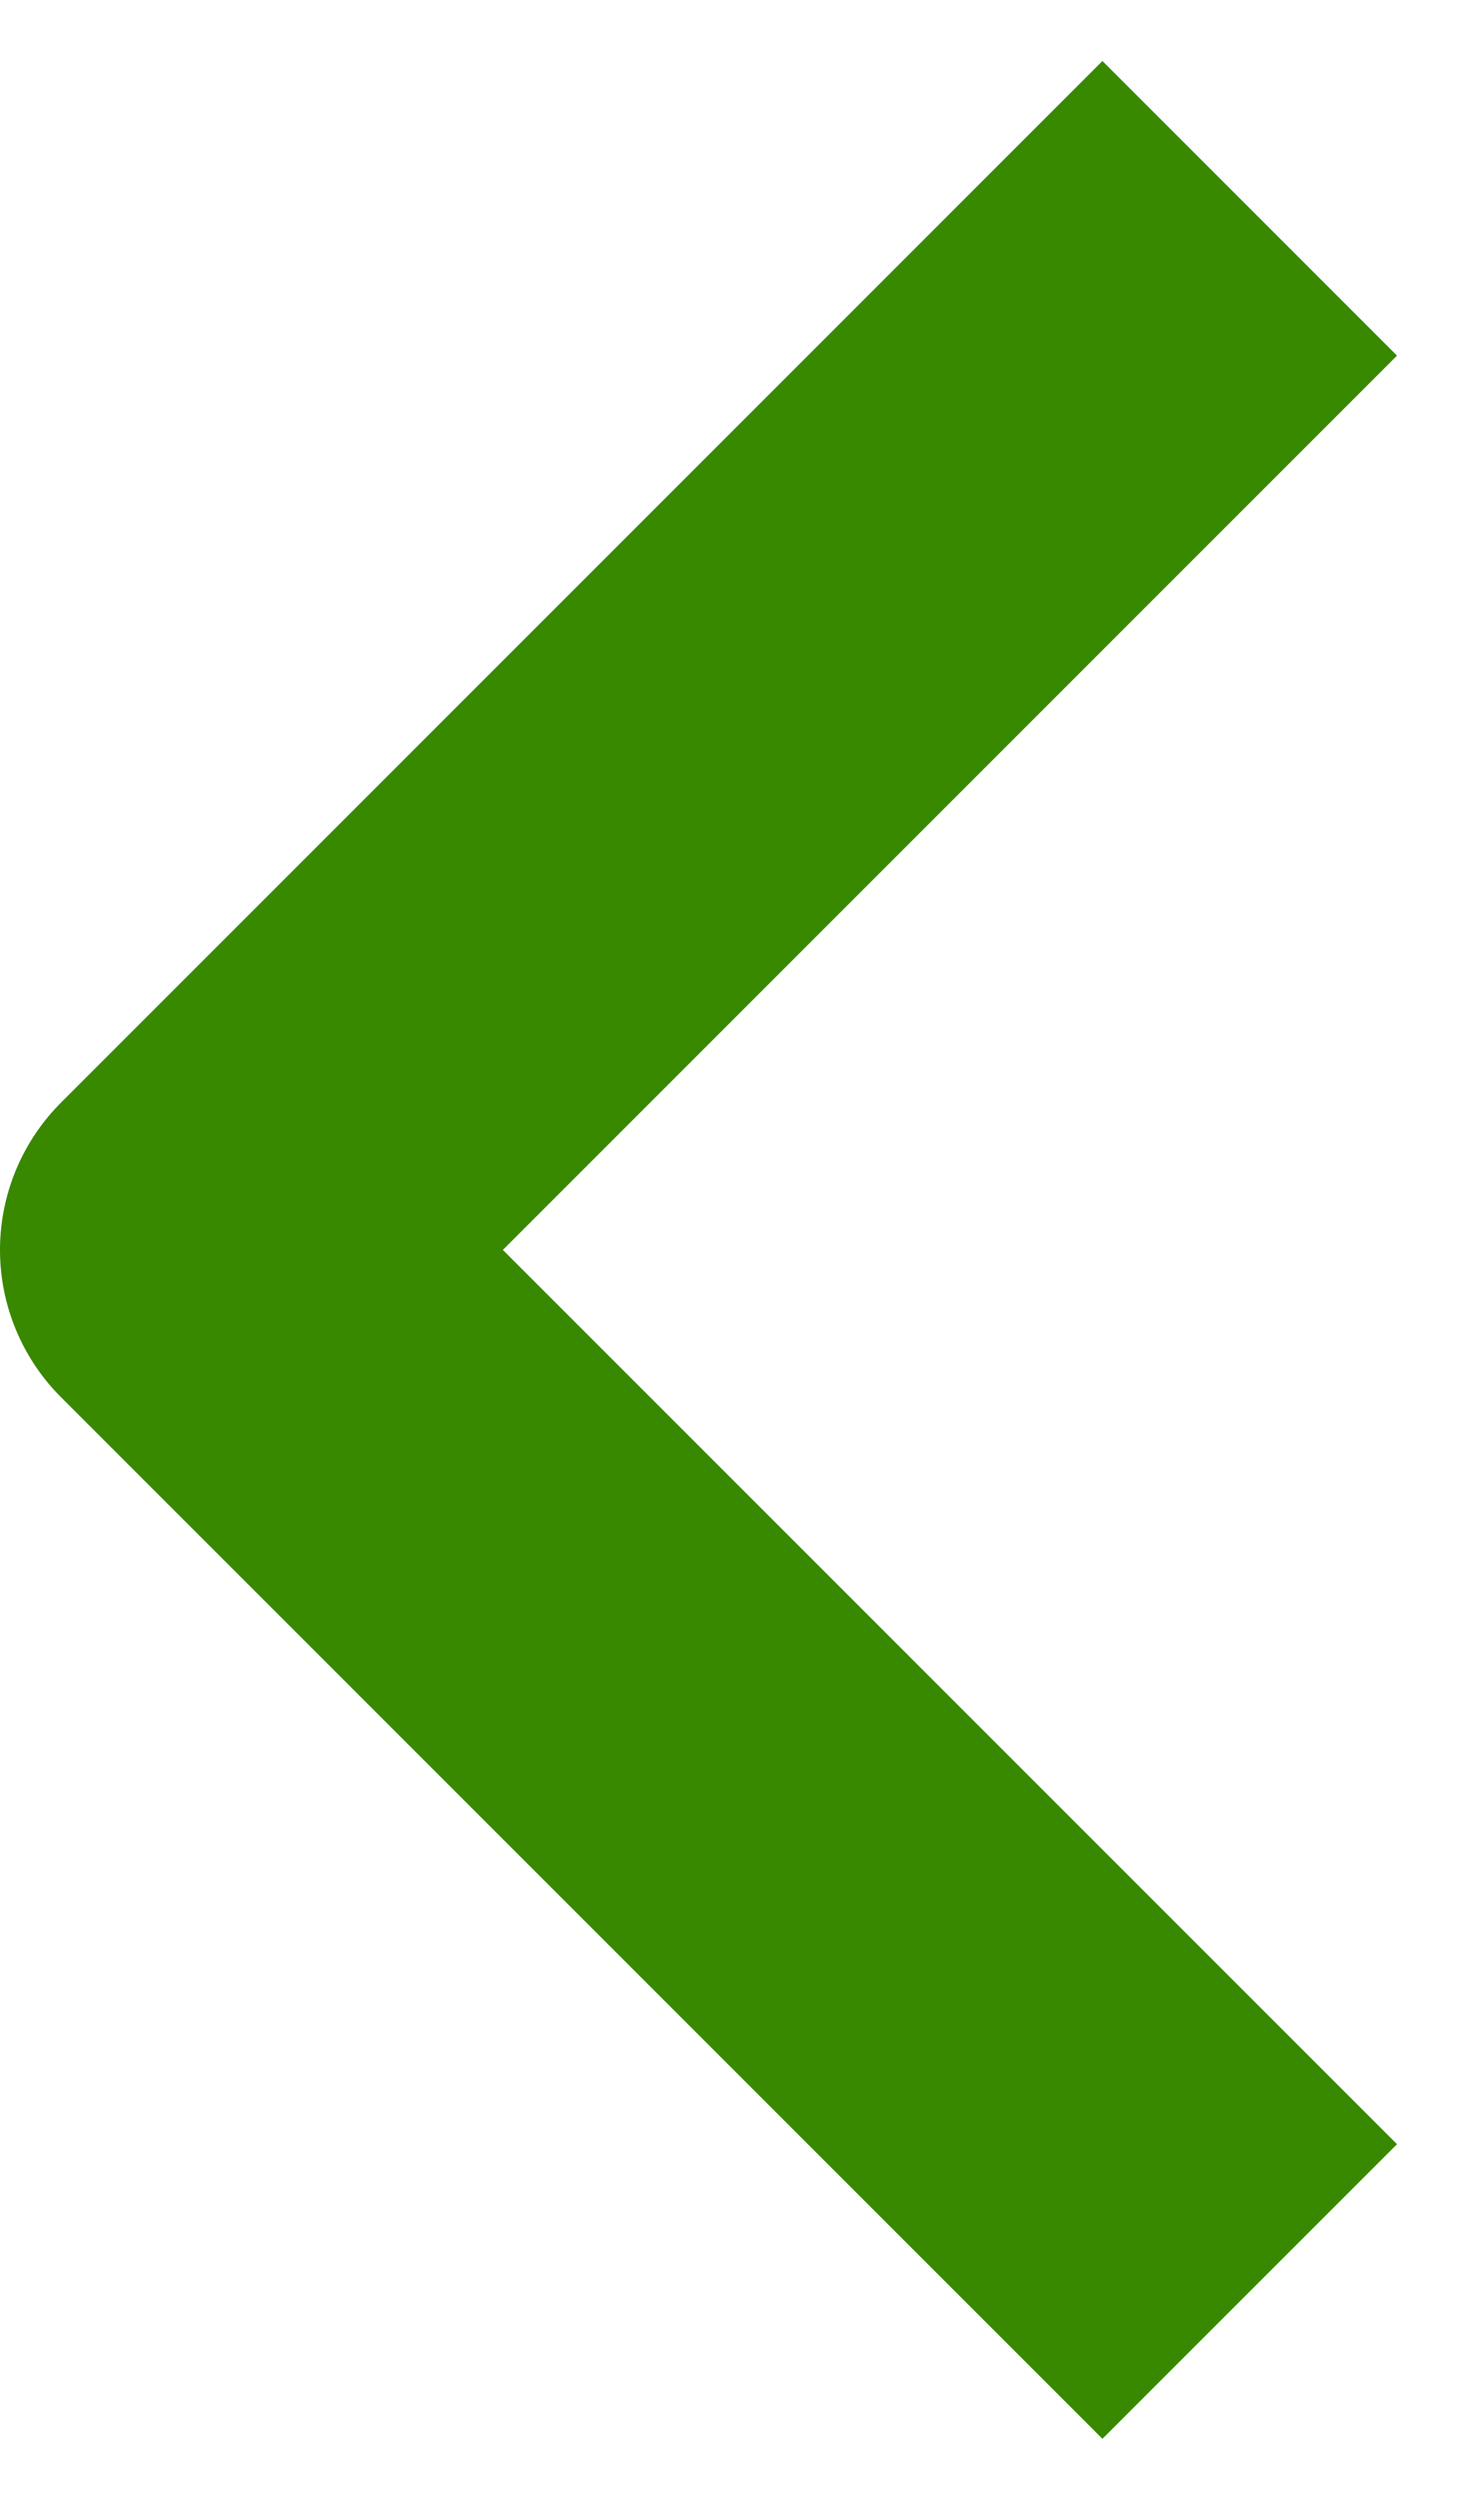 <?xml version="1.0" encoding="UTF-8"?>
<svg width="7px" height="12px" viewBox="0 0 7 12" version="1.1" xmlns="http://www.w3.org/2000/svg" xmlns:xlink="http://www.w3.org/1999/xlink">
    <!-- Generator: Sketch 47.1 (45422) - http://www.bohemiancoding.com/sketch -->
    <title>select right</title>
    <desc>Created with Sketch.</desc>
    <defs></defs>
    <g id="Dashboard-+-widget-library" stroke="none" stroke-width="1" fill="none" fill-rule="evenodd">
        <g id="01_Personalize-Dashboard" transform="translate(-1175, -1112)">
            <g id="select-right" transform="translate(1175, 1112)">
                <rect id="Rectangle" x="0" y="0" width="7" height="12"></rect>
                <polyline id="shape-copy-26" stroke="#388800" stroke-width="2" stroke-linejoin="round" transform="translate(3.5, 6) scale(1, -1) rotate(-270) translate(-3.5, -6) " points="8.5 3.5 3.5 8.5 -1.5 3.5"></polyline>
            </g>
        </g>
    </g>
</svg>